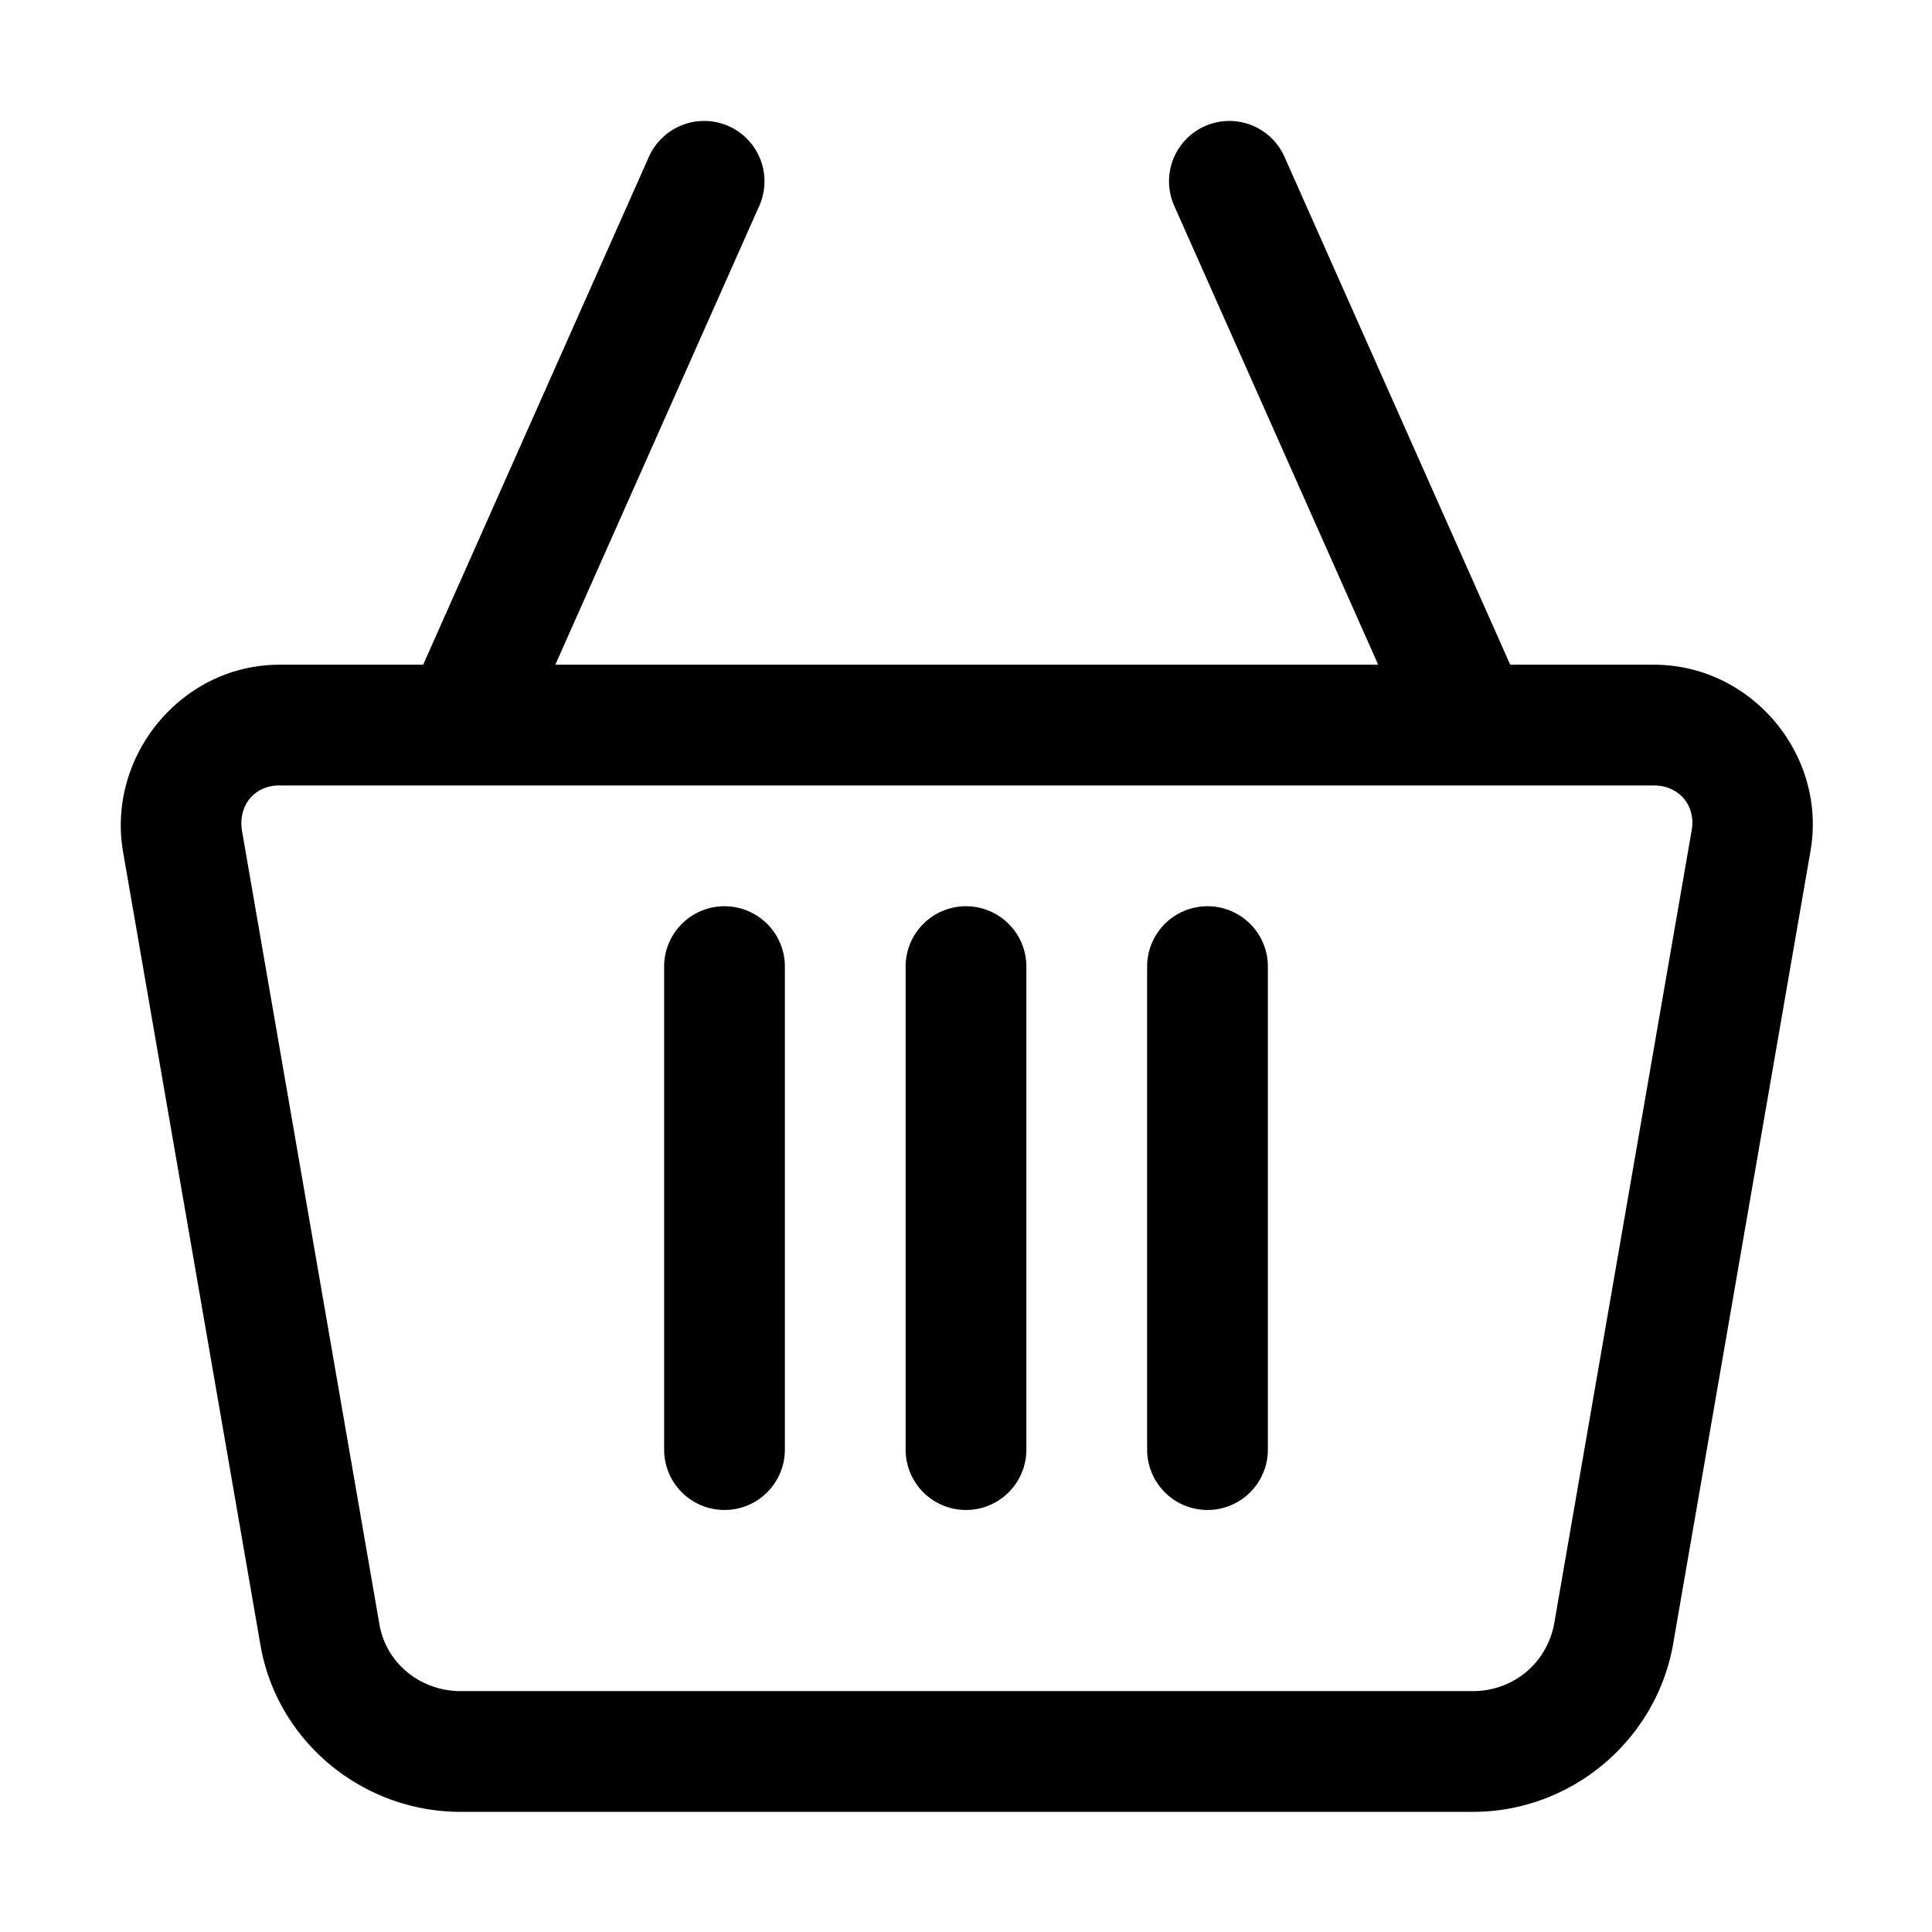 <?xml version="1.0" encoding="UTF-8"?>
<svg fill="#000000" version="1.1" viewBox="0 0 32 32" xmlns="http://www.w3.org/2000/svg">
<g transform="translate(36,-244)" fill="#000" fill-rule="evenodd" stroke-linecap="round" stroke-linejoin="round" stroke-miterlimit="4.1">
<path d="m-31.371 255.01c-1.626 0-2.865 1.516-2.59 3.103l2.275 13.135c0.279 1.608 1.702 2.762 3.314 2.762h16.768c1.615 0 3.013-1.161 3.311-2.748a1 1 0 0 0 0.002-0.014l2.273-13.121v-2e-3c0.298-1.599-0.959-3.115-2.586-3.115zm0 2h22.768c0.416 0 0.698 0.339 0.621 0.748a1 1 0 0 0-0.002 0.014l-2.275 13.127c-0.124 0.651-0.68 1.111-1.344 1.111h-16.768c-0.667 0-1.233-0.463-1.344-1.102l-2.275-13.137c-0.074-0.426 0.202-0.762 0.619-0.762z" color="#000000" style="-inkscape-stroke:none"/>
<path d="m-24.695 246.07a1 1 0 0 0-0.557 0.527l-4 9a1 1 0 0 0 0.508 1.32 1 1 0 0 0 1.32-0.508l4-9a1 1 0 0 0-0.508-1.32 1 1 0 0 0-0.764-0.019z" color="#000000" style="-inkscape-stroke:none"/>
<path d="m-15.279 246.07a1 1 0 0 0-0.764 0.019 1 1 0 0 0-0.508 1.32l4 9a1 1 0 0 0 1.318 0.508 1 1 0 0 0 0.508-1.32l-4-9a1 1 0 0 0-0.555-0.527z" color="#000000" style="-inkscape-stroke:none"/>
<path d="m-20 259.01a1 1 0 0 0-1 1v8a1 1 0 0 0 1 1 1 1 0 0 0 1-1v-8a1 1 0 0 0-1-1z" color="#000000" style="-inkscape-stroke:none"/>
<path d="m-24 259.01a1 1 0 0 0-1 1v8a1 1 0 0 0 1 1 1 1 0 0 0 1-1v-8a1 1 0 0 0-1-1z" color="#000000" style="-inkscape-stroke:none"/>
<path d="m-16 259.01a1 1 0 0 0-1 1v8a1 1 0 0 0 1 1 1 1 0 0 0 1-1v-8a1 1 0 0 0-1-1z" color="#000000" style="-inkscape-stroke:none"/>
</g>
</svg>
